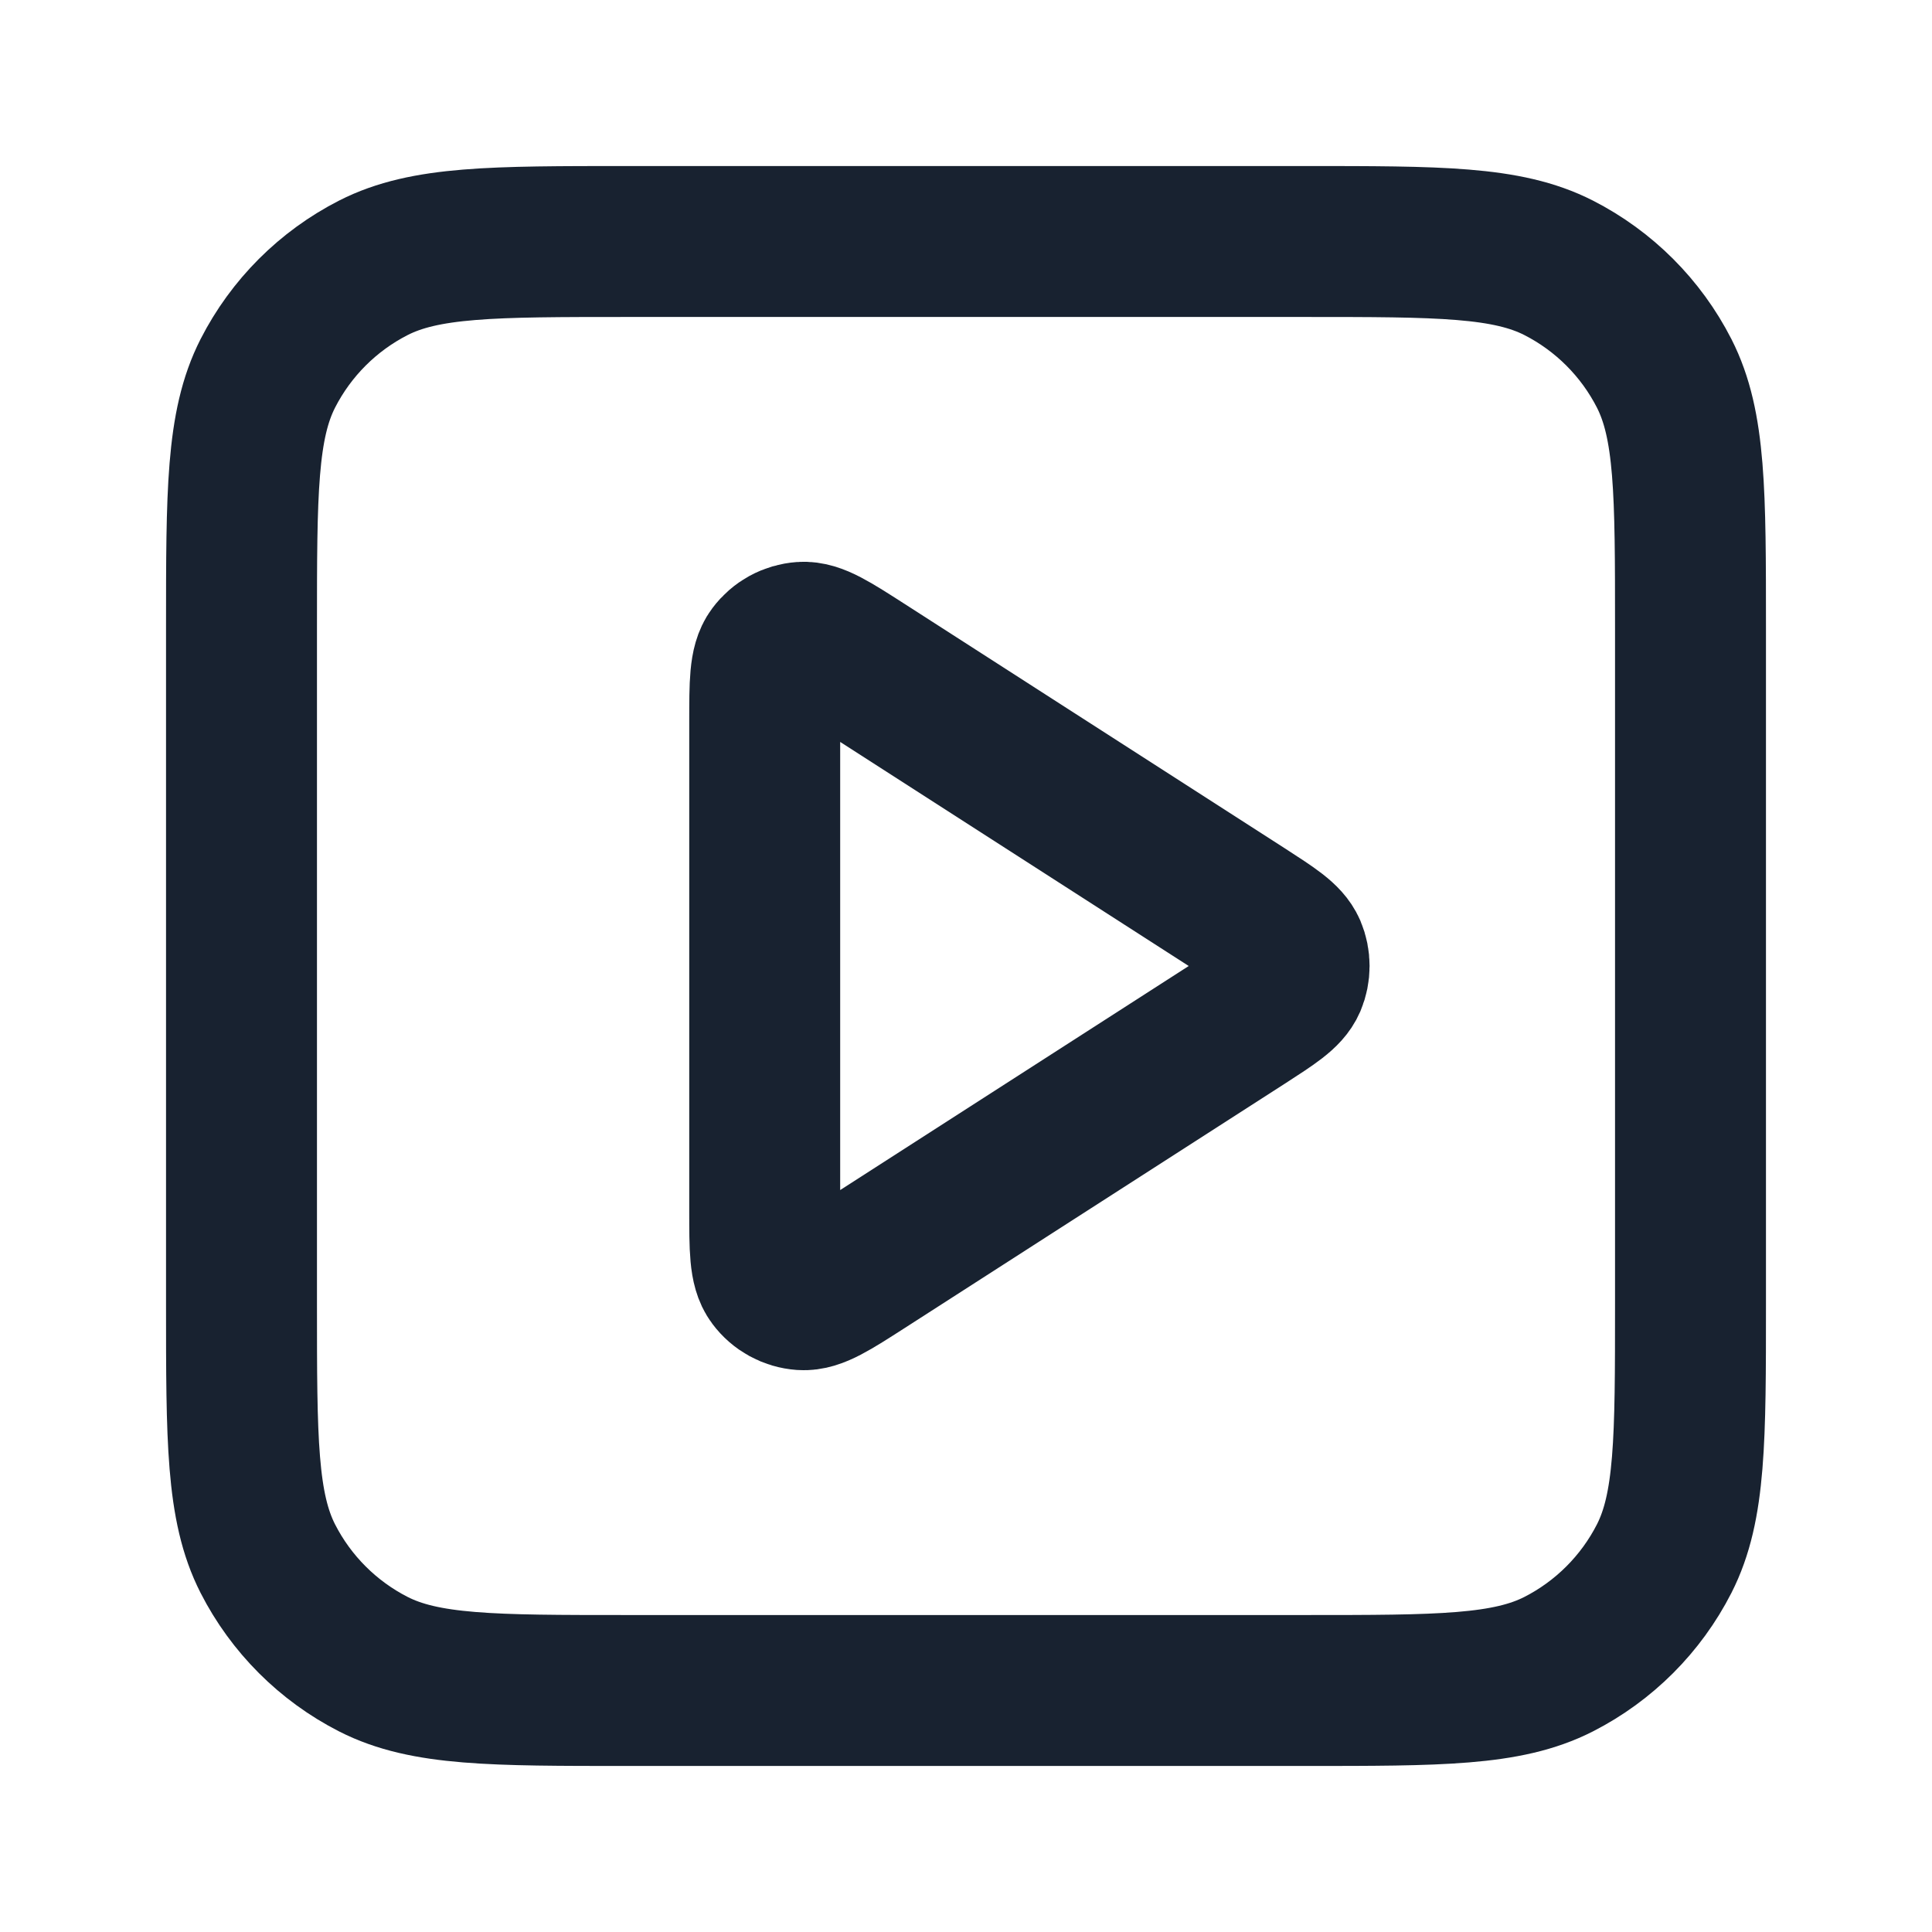  <svg xmlns="http://www.w3.org/2000/svg" width="16" height="16" viewBox="0 0 16 16"
                                        fill="none">
                                        <path
                                            d="M6.333 5.977C6.333 5.659 6.333 5.5 6.4 5.411C6.458 5.333 6.546 5.285 6.643 5.278C6.754 5.27 6.887 5.356 7.155 5.528L10.302 7.551C10.534 7.701 10.65 7.775 10.691 7.87C10.726 7.953 10.726 8.047 10.691 8.13C10.65 8.225 10.534 8.299 10.302 8.449L7.155 10.472C6.887 10.644 6.754 10.73 6.643 10.722C6.546 10.715 6.458 10.667 6.4 10.589C6.333 10.5 6.333 10.341 6.333 10.023V5.977Z"
                                            stroke="#182230" stroke-width="1.25" stroke-linecap="round"
                                            stroke-linejoin="round" />
                                        <path
                                            d="M2 5.2C2 4.08 2 3.52 2.218 3.092C2.41 2.716 2.716 2.41 3.092 2.218C3.52 2 4.08 2 5.2 2H10.8C11.92 2 12.48 2 12.908 2.218C13.284 2.41 13.59 2.716 13.782 3.092C14 3.52 14 4.08 14 5.2V10.8C14 11.92 14 12.48 13.782 12.908C13.59 13.284 13.284 13.59 12.908 13.782C12.48 14 11.92 14 10.8 14H5.2C4.08 14 3.52 14 3.092 13.782C2.716 13.59 2.41 13.284 2.218 12.908C2 12.48 2 11.92 2 10.8V5.2Z"
                                            stroke="#182230" stroke-width="1.25" stroke-linecap="round"
                                            stroke-linejoin="round" />
                                    </svg>